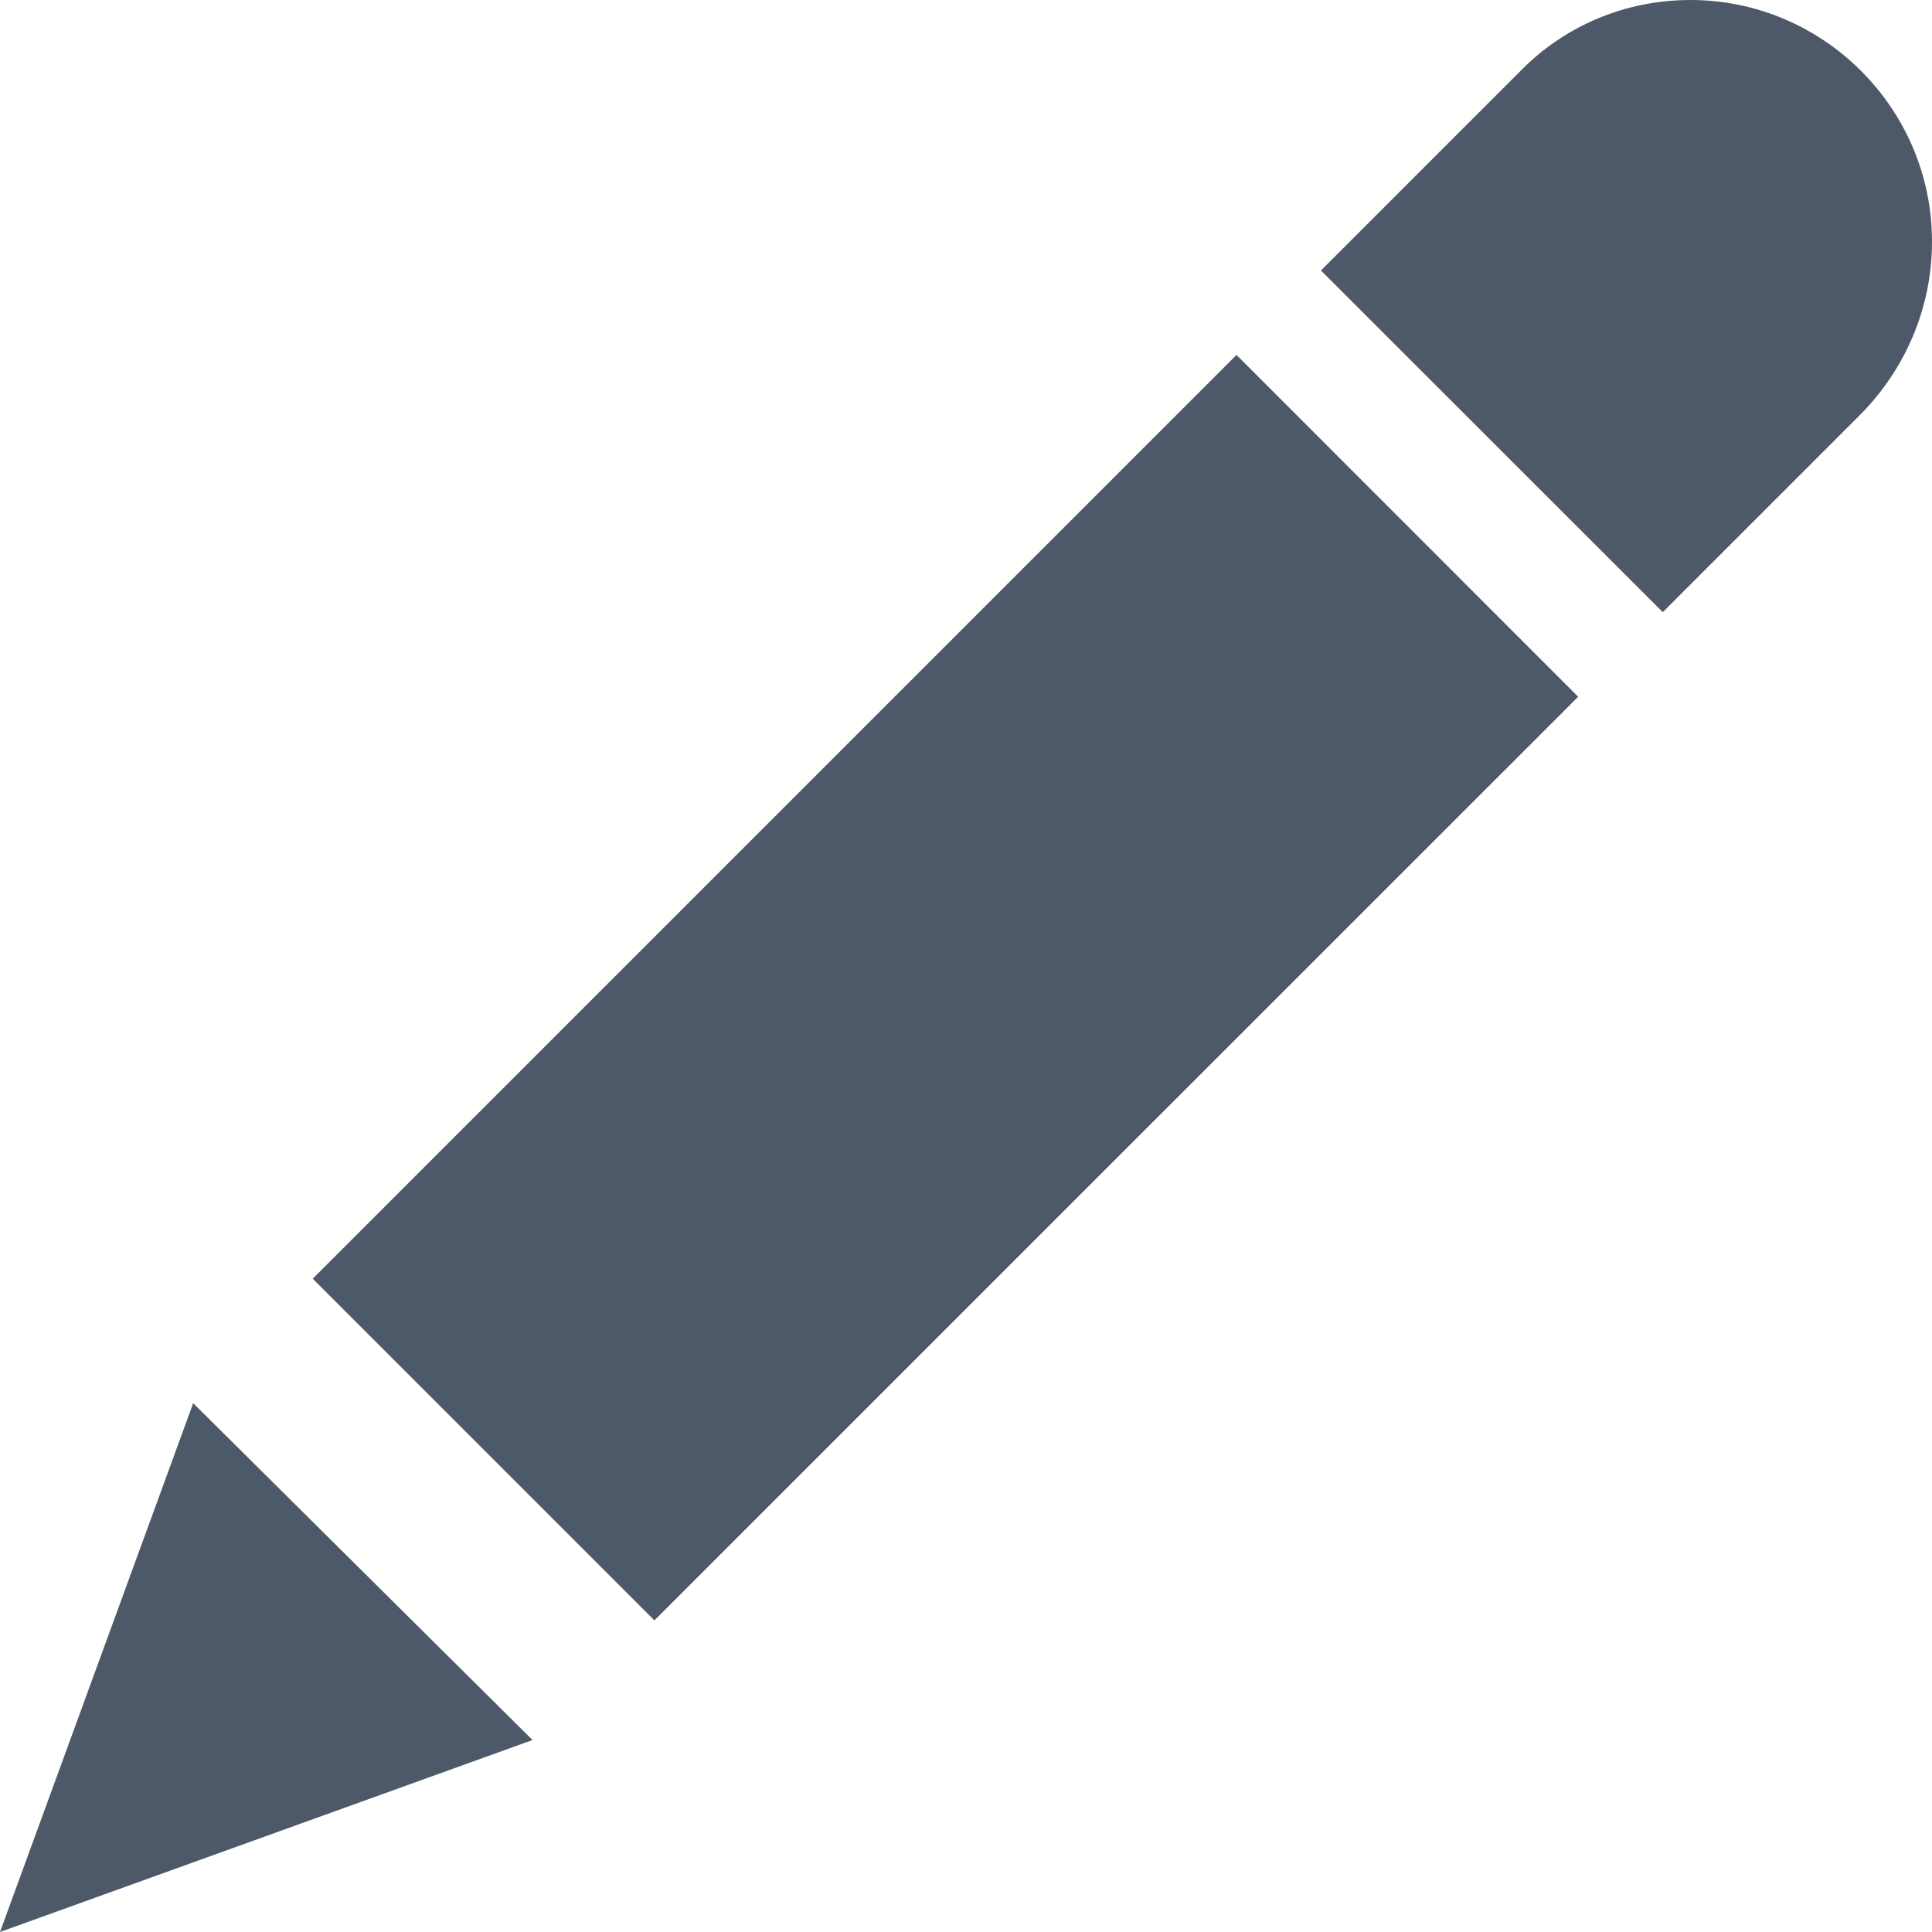 <?xml version="1.0" encoding="UTF-8"?>
<svg width="14px" height="14px" viewBox="0 0 14 14" version="1.1" xmlns="http://www.w3.org/2000/svg" xmlns:xlink="http://www.w3.org/1999/xlink">
    <!-- Generator: Sketch 59 (86127) - https://sketch.com -->
    <title>HDL/Icon/Standard/edit</title>
    <desc>Created with Sketch.</desc>
    <g id="Colors" stroke="none" stroke-width="1" fill="none" fill-rule="evenodd">
        <g id="Main-Icons" transform="translate(-121, -641)" fill="#4D5969">
            <g id="Edit" transform="translate(100, 623)">
                <g id="HDL/Icon/Standard/edit" transform="translate(21, 18)">
                    <path d="M2.266,9.266 L4.742,11.742 L11.436,5.049 L8.96,2.572 L2.266,9.266 Z M0,14 L3.859,12.609 L1.4,10.168 L0,14 Z M12.25,0 C11.769,0 11.331,0.193 11.016,0.516 L9.572,1.96 L12.049,4.436 L13.492,2.993 C13.807,2.669 14,2.231 14,1.75 C14,0.787 13.213,0 12.25,0 Z" id="Shape"></path>
                </g>
            </g>
        </g>
    </g>
</svg>